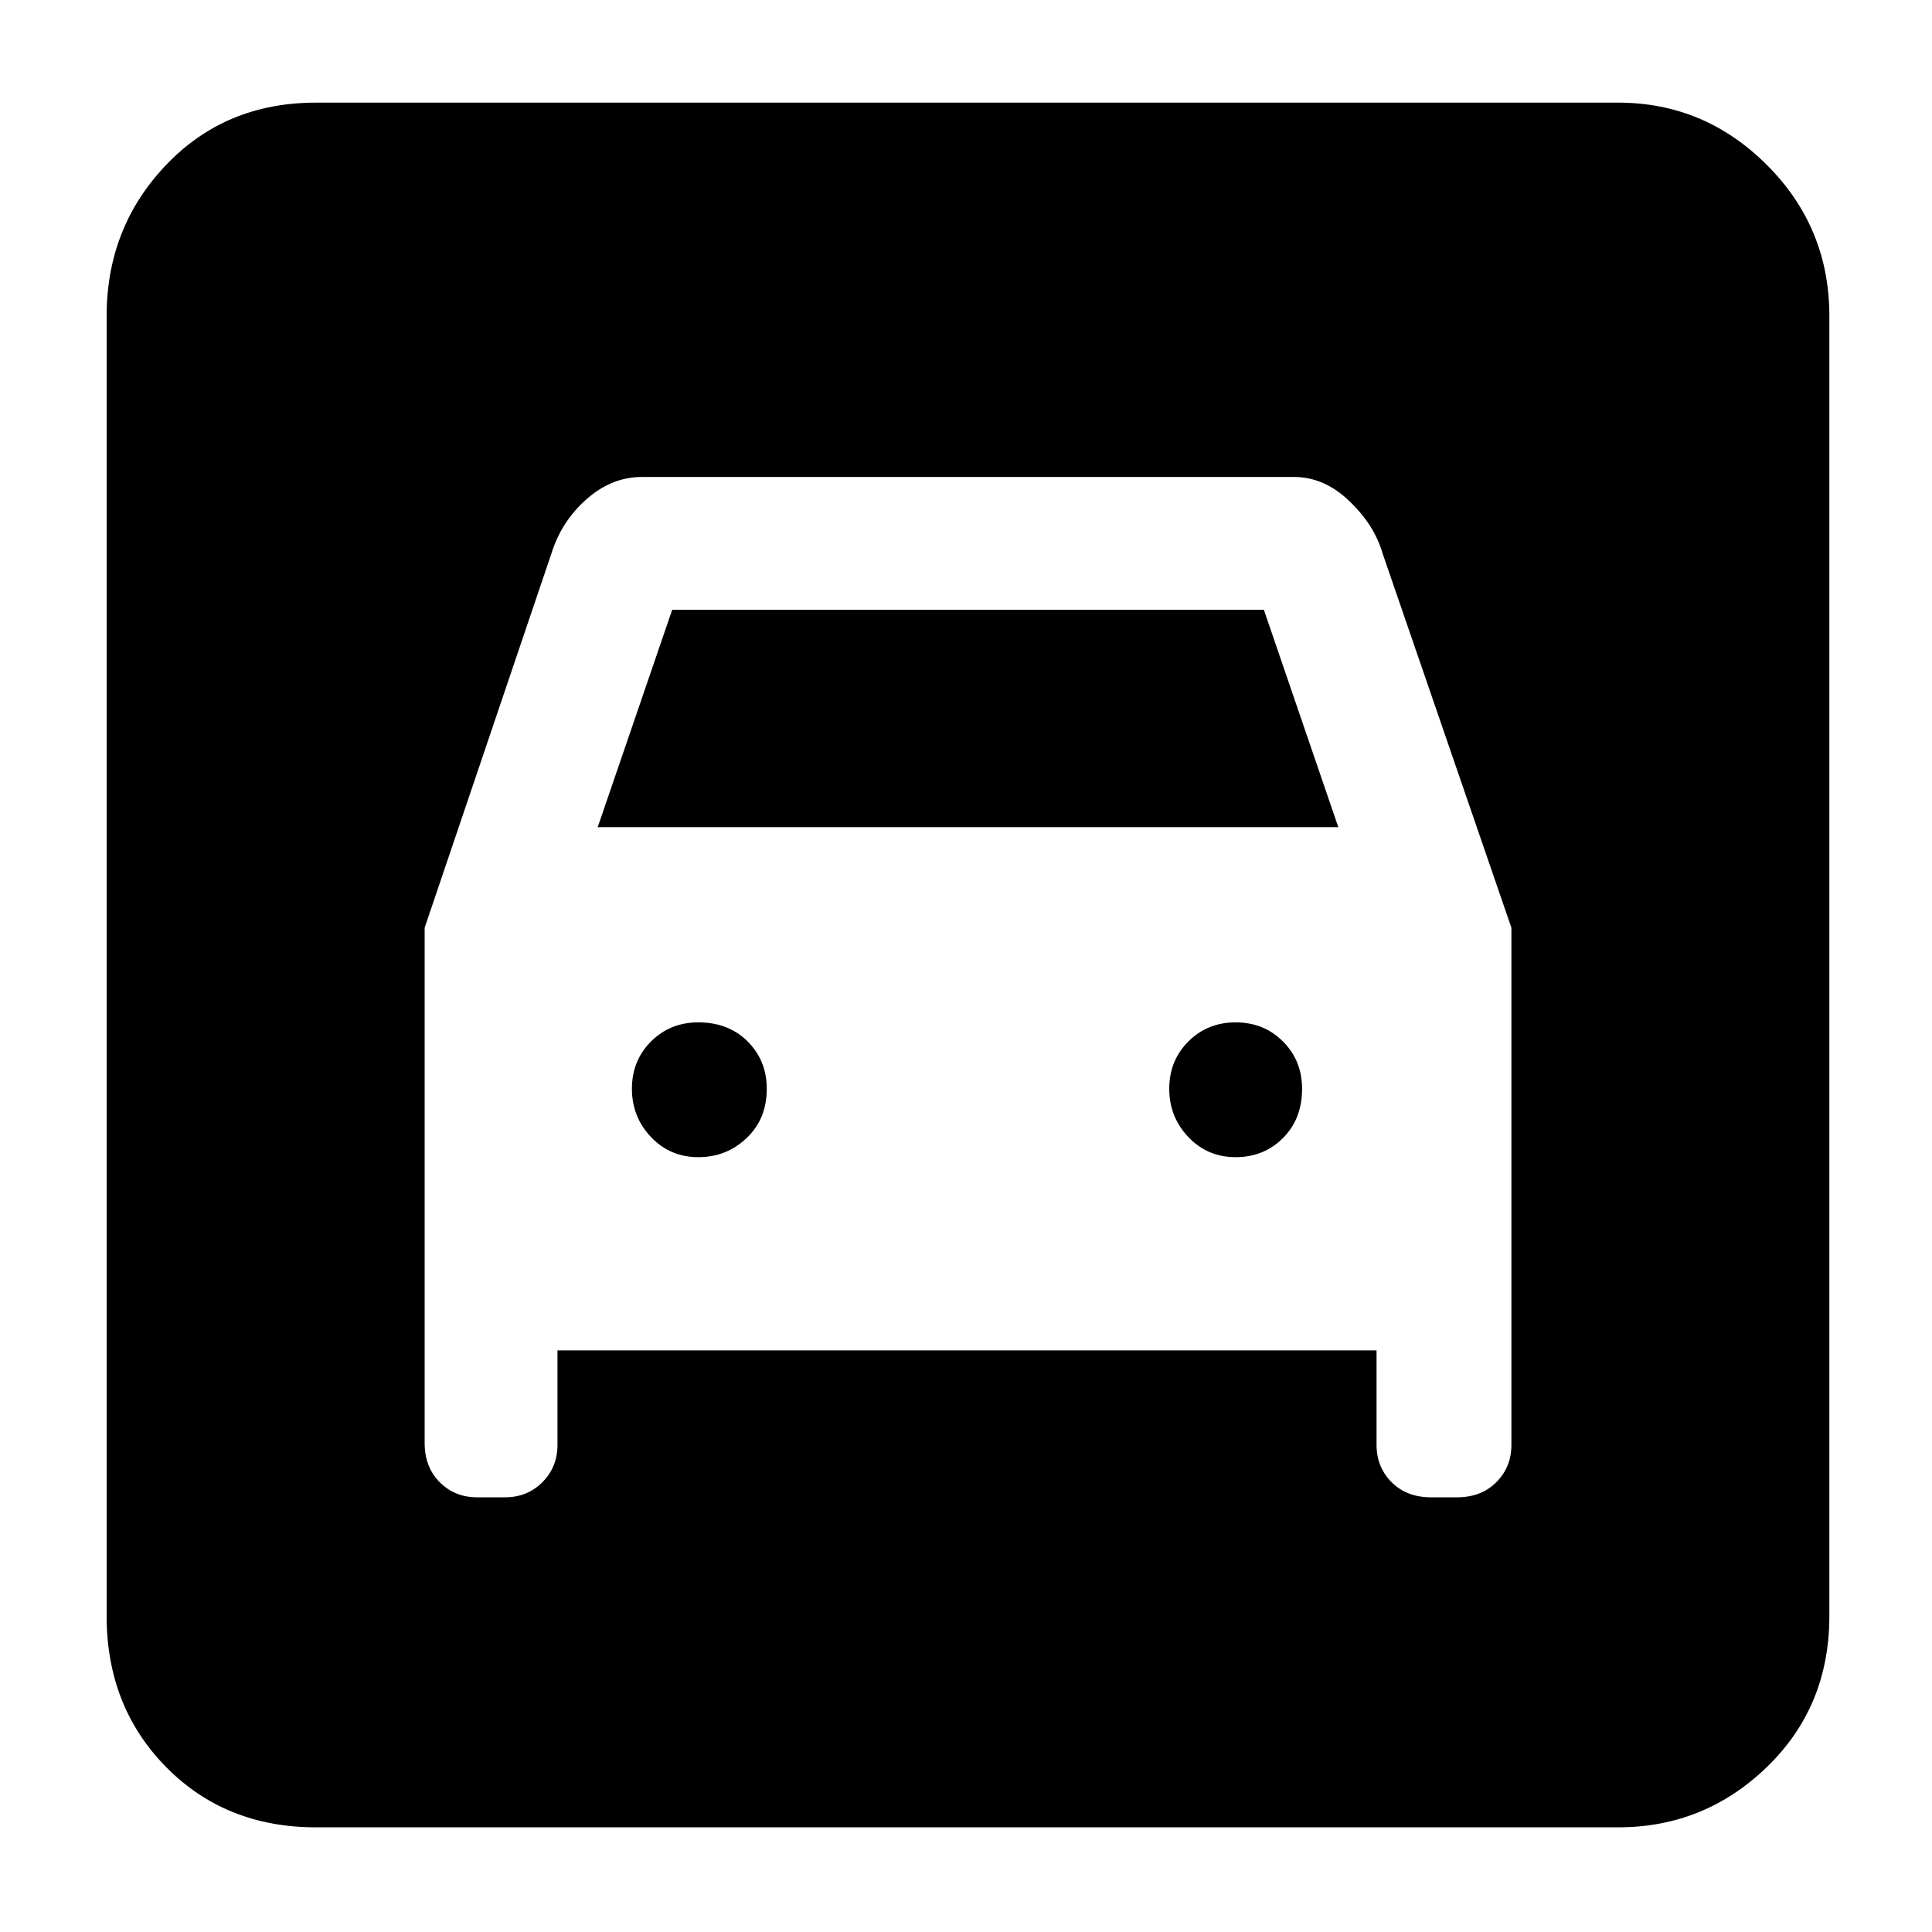 <svg xmlns="http://www.w3.org/2000/svg" height="40" width="40"><path d="M6.542 37.833Q4.667 37.833 3.437 36.583Q2.208 35.333 2.208 33.458V6.542Q2.208 4.708 3.437 3.417Q4.667 2.125 6.542 2.125H33.5Q35.292 2.125 36.583 3.417Q37.875 4.708 37.875 6.542V33.458Q37.875 35.333 36.583 36.583Q35.292 37.833 33.5 37.833ZM14.458 23.958Q13.875 23.958 13.479 23.542Q13.083 23.125 13.083 22.542Q13.083 21.958 13.479 21.562Q13.875 21.167 14.458 21.167Q15.083 21.167 15.479 21.562Q15.875 21.958 15.875 22.542Q15.875 23.167 15.458 23.562Q15.042 23.958 14.458 23.958ZM25.583 23.958Q25 23.958 24.604 23.542Q24.208 23.125 24.208 22.542Q24.208 21.958 24.604 21.562Q25 21.167 25.583 21.167Q26.167 21.167 26.562 21.562Q26.958 21.958 26.958 22.542Q26.958 23.167 26.562 23.562Q26.167 23.958 25.583 23.958ZM8.792 19.208V29.875Q8.792 30.375 9.104 30.688Q9.417 31 9.875 31H10.458Q10.917 31 11.229 30.688Q11.542 30.375 11.542 29.917V27.958H28.5V29.917Q28.5 30.375 28.812 30.688Q29.125 31 29.625 31H30.167Q30.667 31 30.979 30.688Q31.292 30.375 31.292 29.917V19.208L28.625 11.458Q28.458 10.875 27.938 10.375Q27.417 9.875 26.792 9.875H13.292Q12.667 9.875 12.146 10.333Q11.625 10.792 11.417 11.458ZM12.375 17.125 13.917 12.625H26.167L27.708 17.125Z"/></svg>